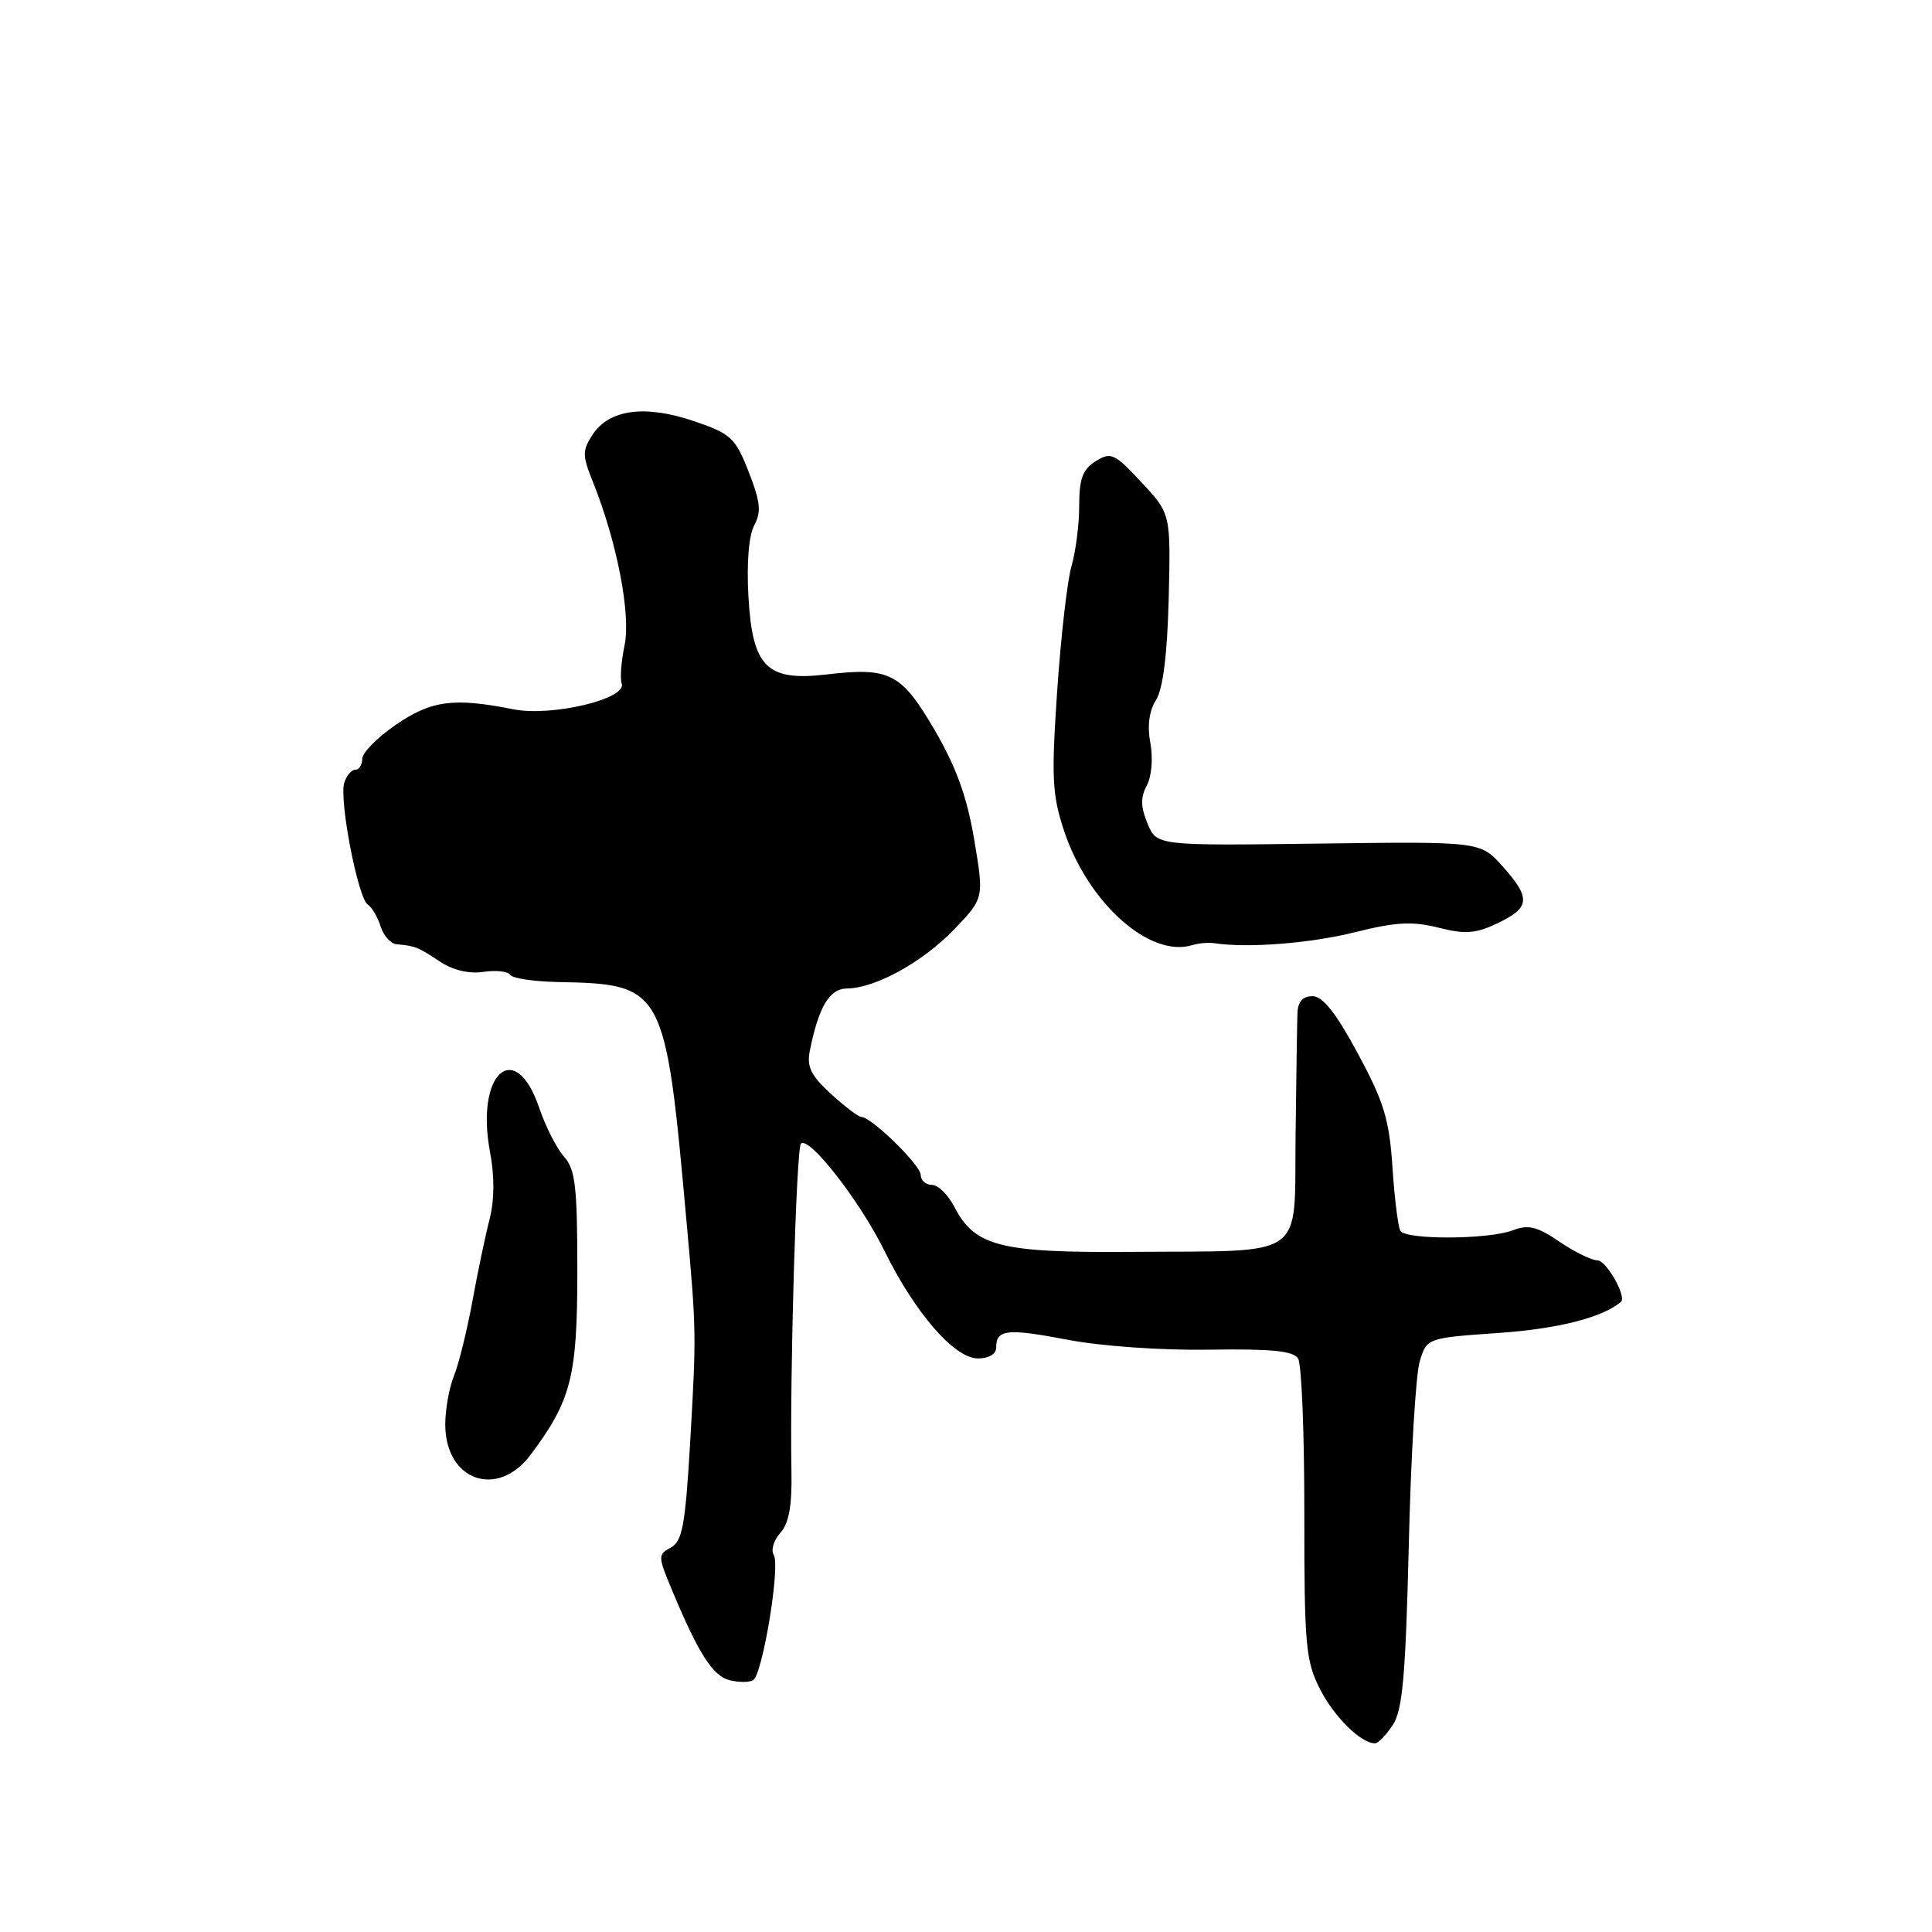 <?xml version="1.0" encoding="UTF-8" standalone="no"?>
<!DOCTYPE svg PUBLIC "-//W3C//DTD SVG 1.1//EN" "http://www.w3.org/Graphics/SVG/1.1/DTD/svg11.dtd" >
<svg xmlns="http://www.w3.org/2000/svg" xmlns:xlink="http://www.w3.org/1999/xlink" version="1.1" viewBox="0 0 256 256">
 <g >
 <path fill="currentColor"
d=" M 184.56 228.56 C 185.85 226.58 186.25 222.04 186.67 204.81 C 186.94 193.09 187.60 182.10 188.12 180.40 C 189.06 177.29 189.06 177.29 198.63 176.62 C 206.48 176.07 212.32 174.58 214.78 172.51 C 215.58 171.84 212.85 167.00 211.66 167.00 C 210.90 167.00 208.64 165.89 206.63 164.53 C 203.67 162.51 202.51 162.23 200.43 163.03 C 197.21 164.25 186.31 164.30 185.56 163.10 C 185.26 162.61 184.78 158.82 184.51 154.69 C 184.09 148.33 183.38 146.01 179.92 139.59 C 177.02 134.21 175.27 132.00 173.91 132.00 C 172.62 132.00 171.97 132.73 171.92 134.25 C 171.87 135.49 171.76 142.79 171.67 150.49 C 171.47 167.10 173.44 165.70 149.90 165.88 C 132.52 166.01 129.17 165.16 126.46 159.92 C 125.63 158.31 124.29 157.00 123.47 157.00 C 122.66 157.00 122.00 156.41 122.00 155.68 C 122.00 154.39 115.45 148.00 114.13 148.00 C 113.75 148.00 111.94 146.63 110.11 144.95 C 107.44 142.51 106.88 141.36 107.31 139.20 C 108.48 133.40 109.91 131.00 112.23 130.98 C 116.00 130.94 122.27 127.48 126.45 123.13 C 130.39 119.01 130.39 119.01 129.09 111.26 C 128.14 105.61 126.72 101.67 123.86 96.76 C 119.43 89.17 117.90 88.38 109.53 89.37 C 101.59 90.30 99.70 88.41 99.17 79.03 C 98.92 74.61 99.22 70.95 99.94 69.61 C 100.90 67.82 100.76 66.48 99.20 62.51 C 97.43 58.00 96.86 57.47 91.94 55.80 C 85.49 53.61 80.73 54.24 78.54 57.57 C 77.14 59.72 77.14 60.32 78.58 63.90 C 81.76 71.84 83.61 81.41 82.76 85.50 C 82.31 87.65 82.14 89.93 82.38 90.55 C 83.17 92.60 73.09 95.00 68.00 93.98 C 60.12 92.41 57.14 92.81 52.43 96.05 C 49.99 97.72 48.00 99.75 48.00 100.55 C 48.00 101.35 47.58 102.00 47.07 102.00 C 46.55 102.00 45.90 102.79 45.61 103.75 C 44.93 106.05 47.44 119.03 48.73 119.86 C 49.28 120.21 50.05 121.51 50.43 122.75 C 50.82 123.99 51.78 125.06 52.57 125.12 C 55.02 125.34 55.42 125.50 58.25 127.39 C 59.98 128.55 62.12 129.06 64.04 128.78 C 65.72 128.53 67.32 128.71 67.60 129.17 C 67.89 129.63 70.68 130.05 73.81 130.12 C 88.03 130.41 88.15 130.63 90.98 162.00 C 92.28 176.35 92.28 176.80 91.44 191.30 C 90.80 202.13 90.41 204.25 88.88 205.06 C 87.16 205.99 87.17 206.23 89.07 210.76 C 92.59 219.18 94.46 222.08 96.69 222.64 C 97.90 222.94 99.30 222.94 99.80 222.63 C 101.05 221.85 103.42 207.48 102.53 206.04 C 102.13 205.40 102.52 204.08 103.40 203.11 C 104.54 201.85 104.96 199.53 104.87 194.92 C 104.64 182.31 105.51 152.16 106.13 151.54 C 107.19 150.48 113.94 159.13 117.17 165.70 C 121.25 173.99 126.47 180.00 129.58 180.00 C 131.02 180.00 132.00 179.42 132.00 178.56 C 132.00 176.14 133.43 175.99 141.49 177.53 C 145.96 178.38 153.91 178.94 160.22 178.84 C 168.48 178.71 171.38 179.00 172.01 180.02 C 172.47 180.76 172.84 190.00 172.83 200.55 C 172.82 218.00 173.01 220.10 174.90 223.80 C 176.79 227.52 180.33 231.00 182.20 231.00 C 182.61 231.00 183.67 229.90 184.56 228.56 Z  M 70.32 192.75 C 75.71 185.54 76.50 182.41 76.50 168.36 C 76.50 157.24 76.23 154.92 74.75 153.28 C 73.78 152.21 72.29 149.28 71.44 146.77 C 68.26 137.44 62.96 142.22 64.93 152.64 C 65.54 155.86 65.52 159.01 64.87 161.56 C 64.31 163.73 63.28 168.65 62.58 172.50 C 61.87 176.35 60.78 180.77 60.15 182.32 C 59.52 183.86 59.00 186.75 59.00 188.74 C 59.00 196.20 65.92 198.65 70.32 192.75 Z  M 161.00 124.99 C 165.39 125.65 173.70 124.99 179.60 123.51 C 184.95 122.17 187.15 122.05 190.60 122.92 C 194.17 123.82 195.53 123.72 198.46 122.32 C 202.76 120.27 202.87 119.00 199.08 114.77 C 196.15 111.50 196.15 111.50 174.71 111.78 C 153.27 112.06 153.27 112.06 152.05 109.12 C 151.14 106.92 151.11 105.66 151.96 104.08 C 152.60 102.87 152.80 100.48 152.43 98.48 C 152.00 96.20 152.26 94.21 153.18 92.75 C 154.11 91.25 154.67 86.74 154.86 79.28 C 155.13 68.07 155.13 68.07 151.25 63.91 C 147.67 60.07 147.21 59.85 145.19 61.11 C 143.46 62.19 143.00 63.43 143.00 67.00 C 143.00 69.48 142.54 73.09 141.98 75.01 C 141.42 76.93 140.57 84.39 140.08 91.58 C 139.30 103.05 139.42 105.34 140.99 110.08 C 144.18 119.68 152.37 126.97 158.00 125.23 C 158.82 124.97 160.18 124.86 161.00 124.99 Z "/>
</g>
</svg>
